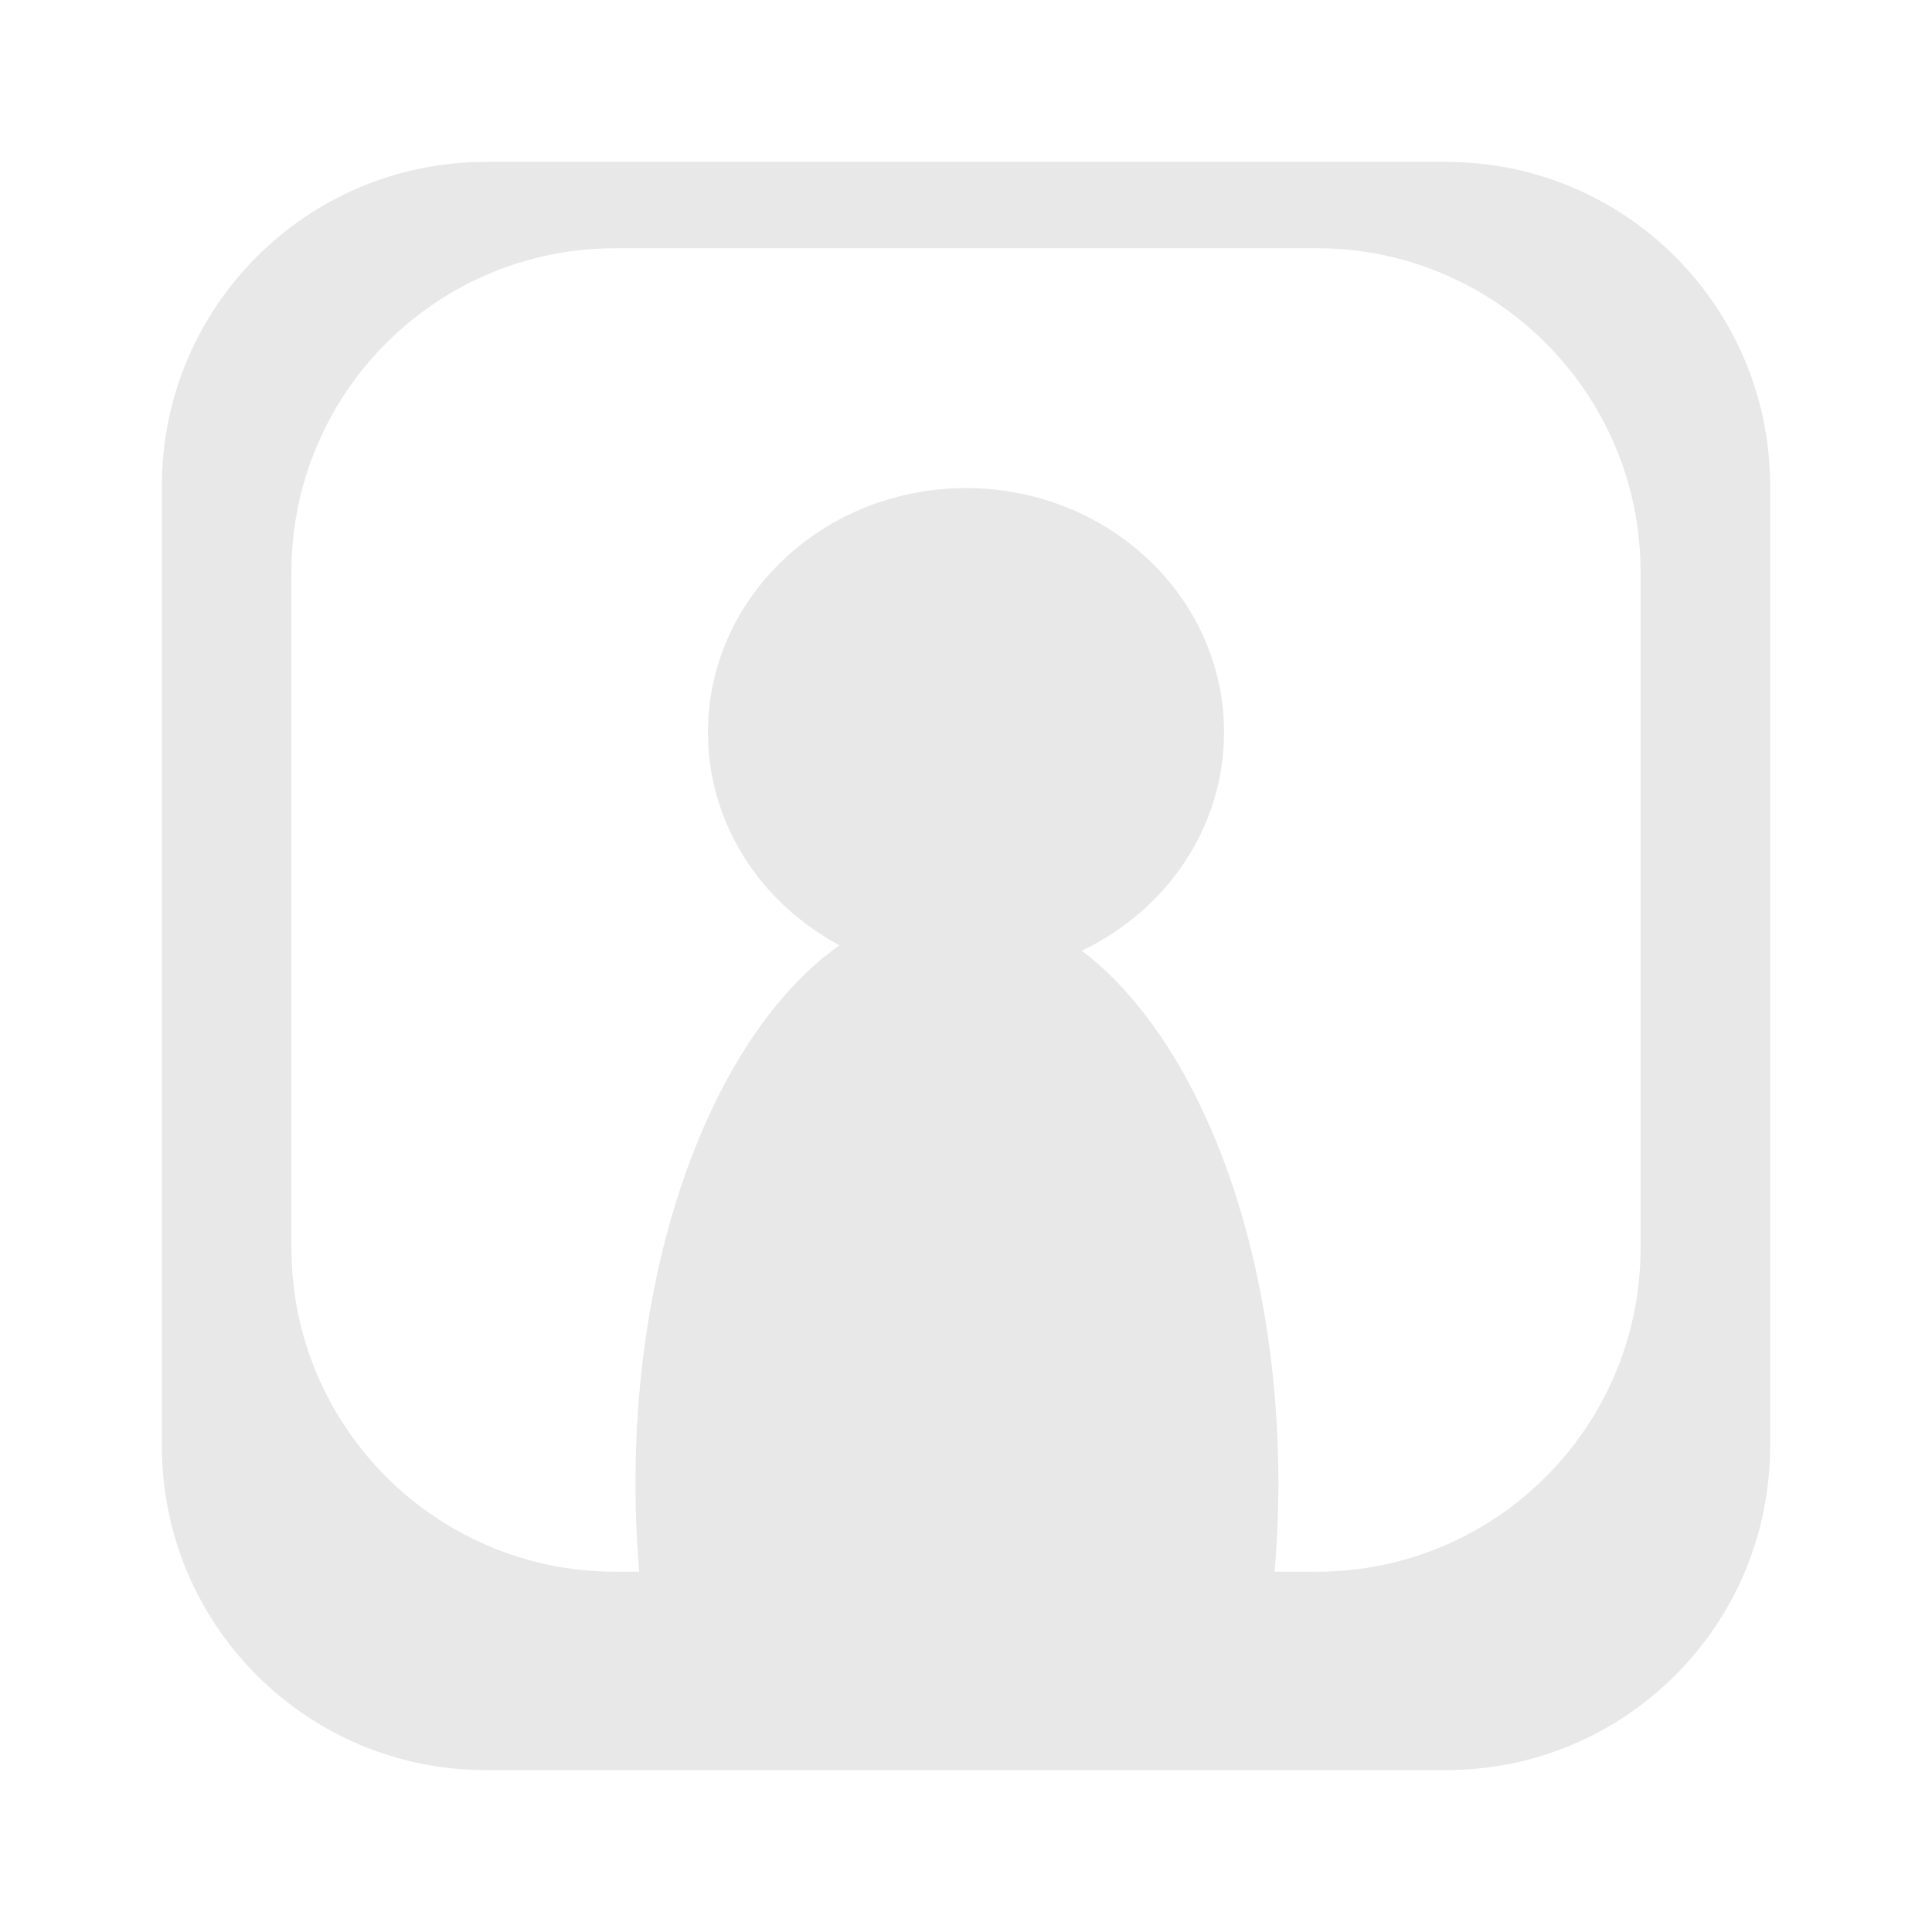<svg width="179" height="179" viewBox="0 0 179 179" fill="none" xmlns="http://www.w3.org/2000/svg">
<g filter="url(#filter0_d_7_41)">
<path d="M15 40C15 23.431 28.431 10 45 10H134C150.569 10 164 23.431 164 40V129C164 145.569 150.569 159 134 159H45C28.431 159 15 145.569 15 129V40Z" fill="#E9E8E8"/>
</g>
<path fill-rule="evenodd" clip-rule="evenodd" d="M27 53C27 36.431 40.431 23 57 23H122C138.569 23 152 36.431 152 53V115.619C152 132.188 138.569 145.619 122 145.619H118.093C118.323 142.936 118.443 140.188 118.443 137.39C118.443 115.214 110.93 96.191 100.227 88.082C108.045 84.36 113.409 76.698 113.409 67.851C113.409 55.352 102.705 45.22 89.5 45.22C76.295 45.22 65.591 55.352 65.591 67.851C65.591 76.319 70.504 83.7 77.78 87.581C66.714 95.386 58.879 114.744 58.879 137.39C58.879 140.188 58.999 142.936 59.23 145.619H57C40.431 145.619 27 132.188 27 115.619V53Z" fill="white"/>
<defs>
<filter id="filter0_d_7_41" x="0" y="0" width="179" height="179" filterUnits="userSpaceOnUse" color-interpolation-filters="sRGB">
<feFlood flood-opacity="0" result="BackgroundImageFix"/>
<feColorMatrix in="SourceAlpha" type="matrix" values="0 0 0 0 0 0 0 0 0 0 0 0 0 0 0 0 0 0 127 0" result="hardAlpha"/>
<feOffset dy="5"/>
<feGaussianBlur stdDeviation="7.5"/>
<feComposite in2="hardAlpha" operator="out"/>
<feColorMatrix type="matrix" values="0 0 0 0 0 0 0 0 0 0 0 0 0 0 0 0 0 0 0.25 0"/>
<feBlend mode="normal" in2="BackgroundImageFix" result="effect1_dropShadow_7_41"/>
<feBlend mode="normal" in="SourceGraphic" in2="effect1_dropShadow_7_41" result="shape"/>
</filter>
</defs>
</svg>
